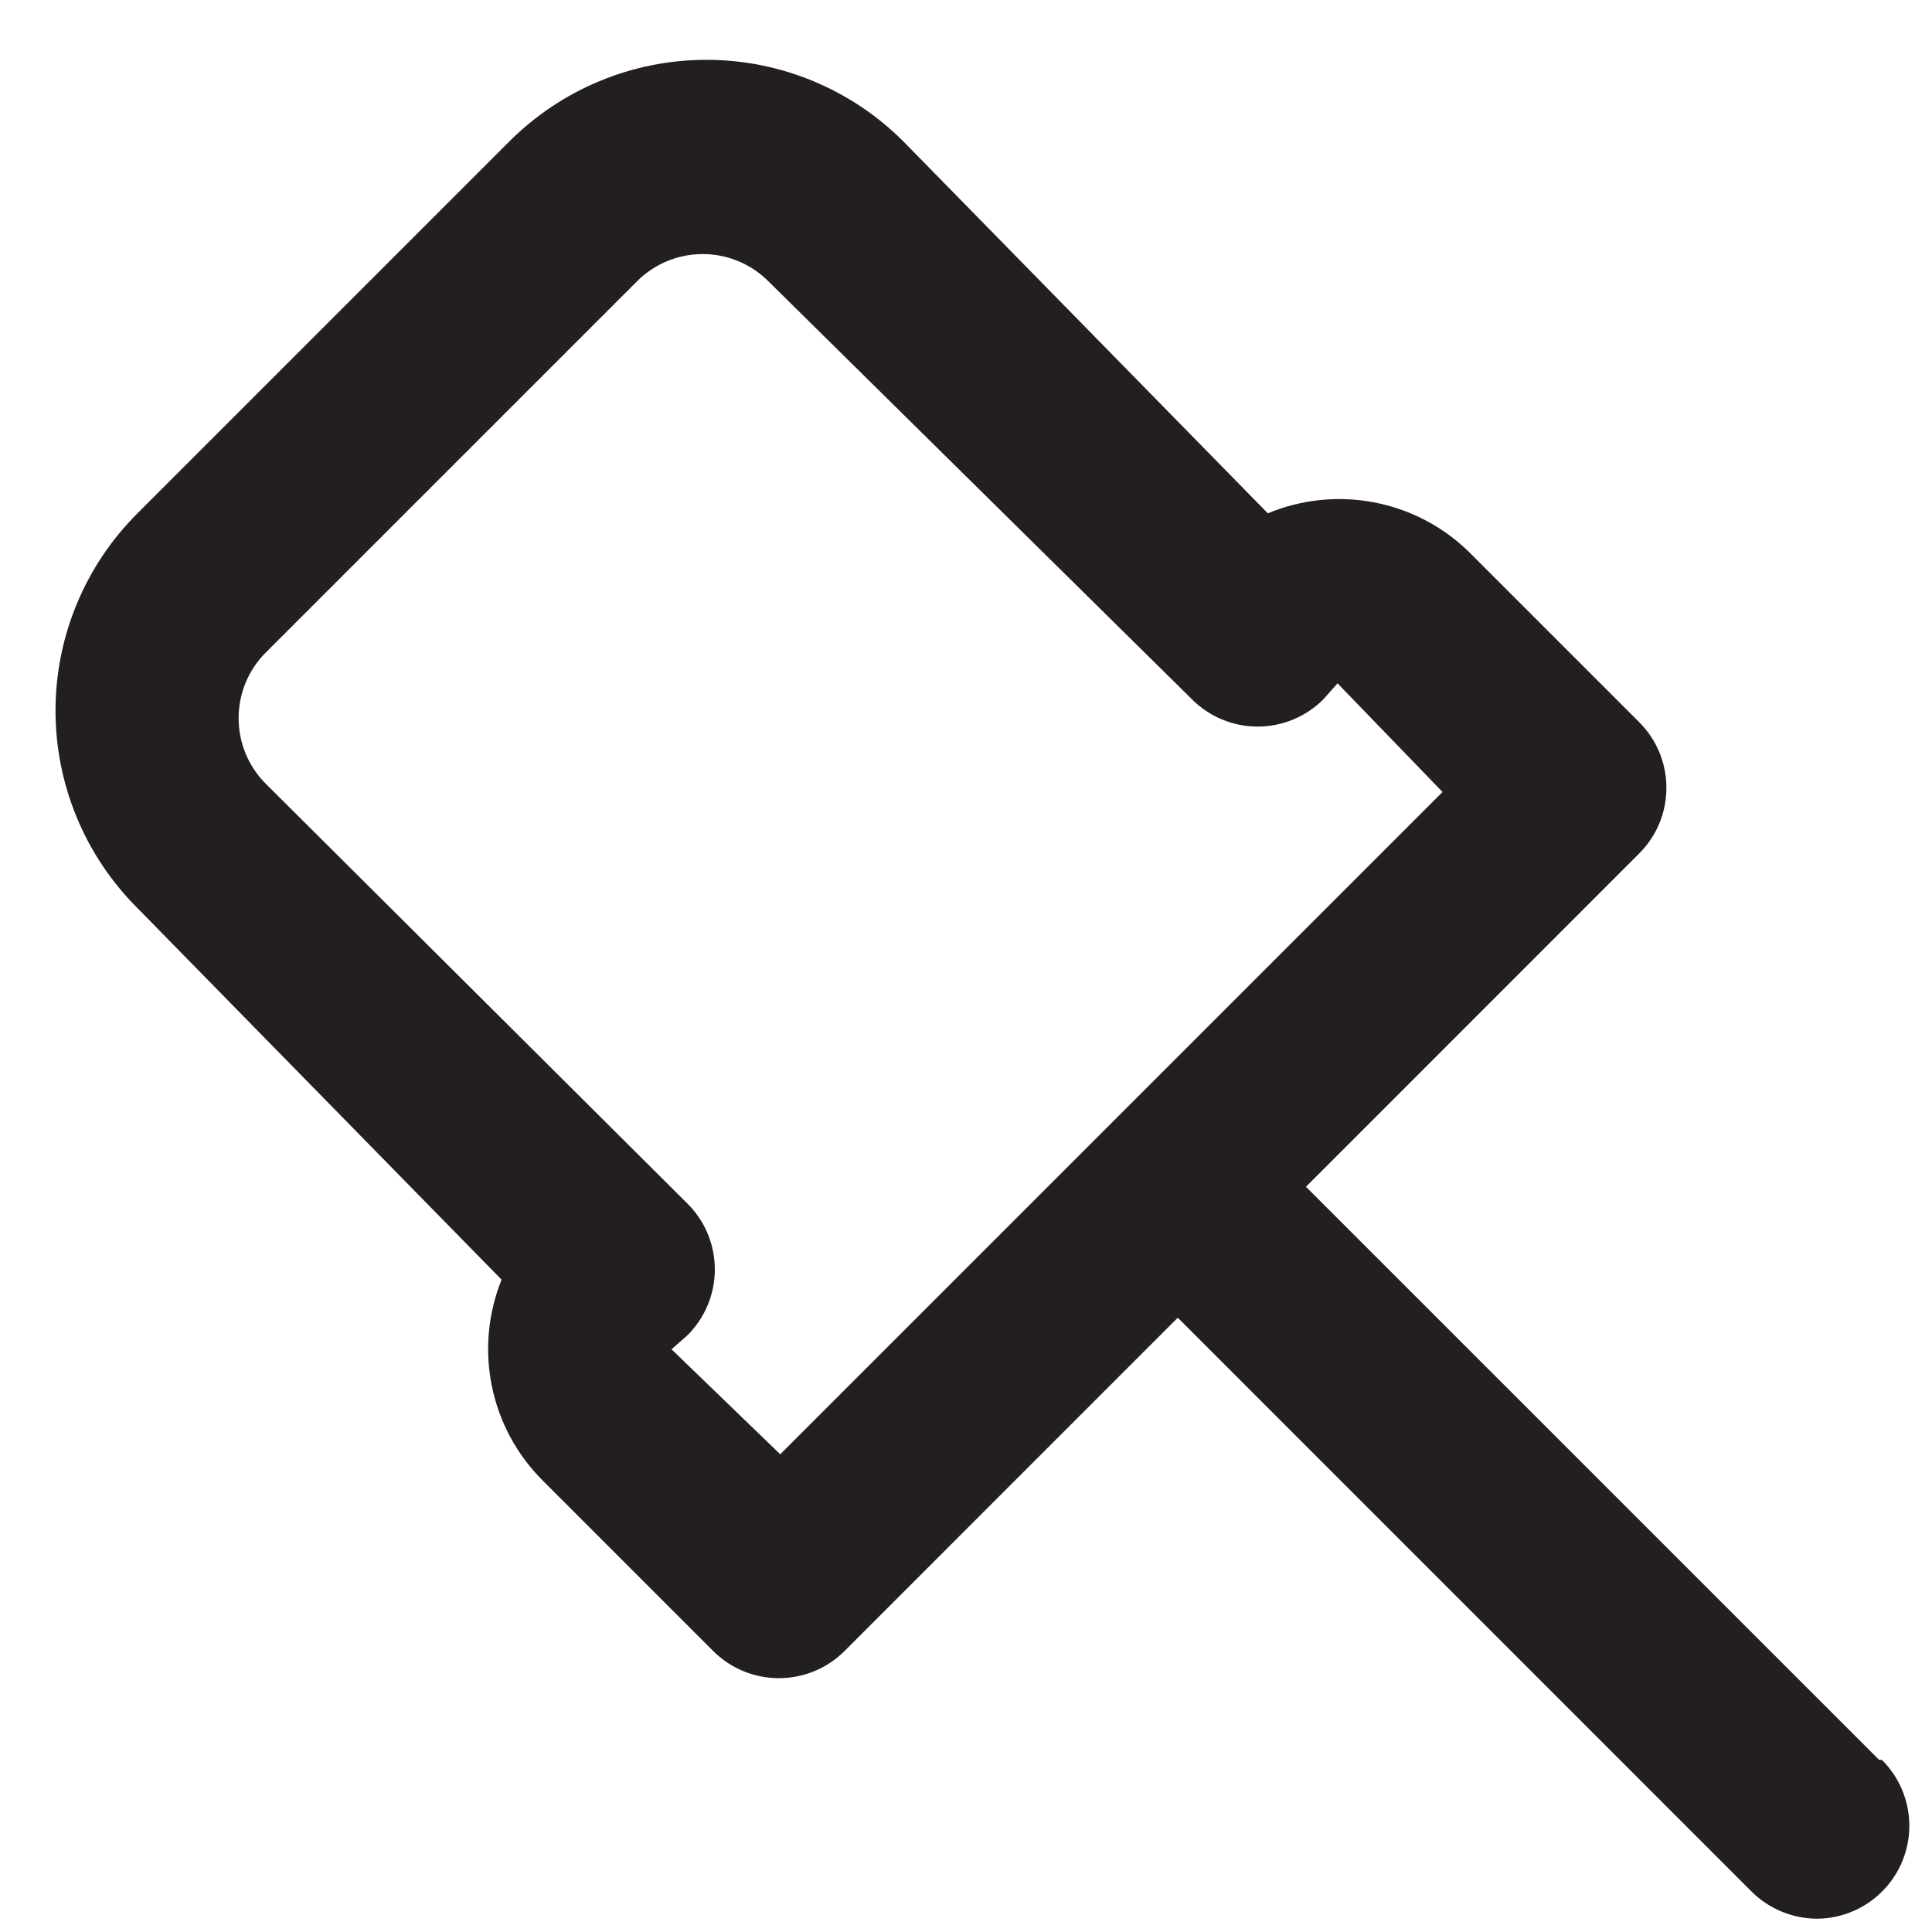 <svg width="26" height="26" viewBox="0 0 26 26" fill="none" xmlns="http://www.w3.org/2000/svg">
<path fill-rule="evenodd" clip-rule="evenodd" d="M17.575 15.971L25.288 23.683H25.325C25.684 24.039 25.793 24.576 25.602 25.044C25.41 25.512 24.956 25.819 24.45 25.821C24.116 25.819 23.796 25.684 23.562 25.446L15.85 17.733L11.363 22.221C10.875 22.705 10.088 22.705 9.6 22.221L7.3 19.921C6.592 19.212 6.376 18.15 6.75 17.221L1.85 12.221C1.144 11.517 0.747 10.561 0.747 9.564C0.747 8.568 1.144 7.612 1.85 6.908L6.85 1.908C7.554 1.202 8.509 0.805 9.506 0.805C10.503 0.805 11.459 1.202 12.162 1.908L17.062 6.908C17.984 6.525 19.046 6.726 19.762 7.421L22.062 9.721C22.547 10.208 22.547 10.996 22.062 11.483L17.575 15.971ZM9.037 18.158L10.5 19.571L19.413 10.658L18 9.196L17.812 9.408C17.578 9.645 17.258 9.778 16.925 9.778C16.592 9.778 16.272 9.645 16.038 9.408L10.338 3.783C9.85 3.298 9.063 3.298 8.575 3.783L3.575 8.783C3.09 9.271 3.09 10.058 3.575 10.546L9.25 16.196C9.487 16.43 9.62 16.75 9.62 17.083C9.62 17.416 9.487 17.736 9.25 17.971L9.037 18.158Z" fill="#231F20"/>
</svg>
